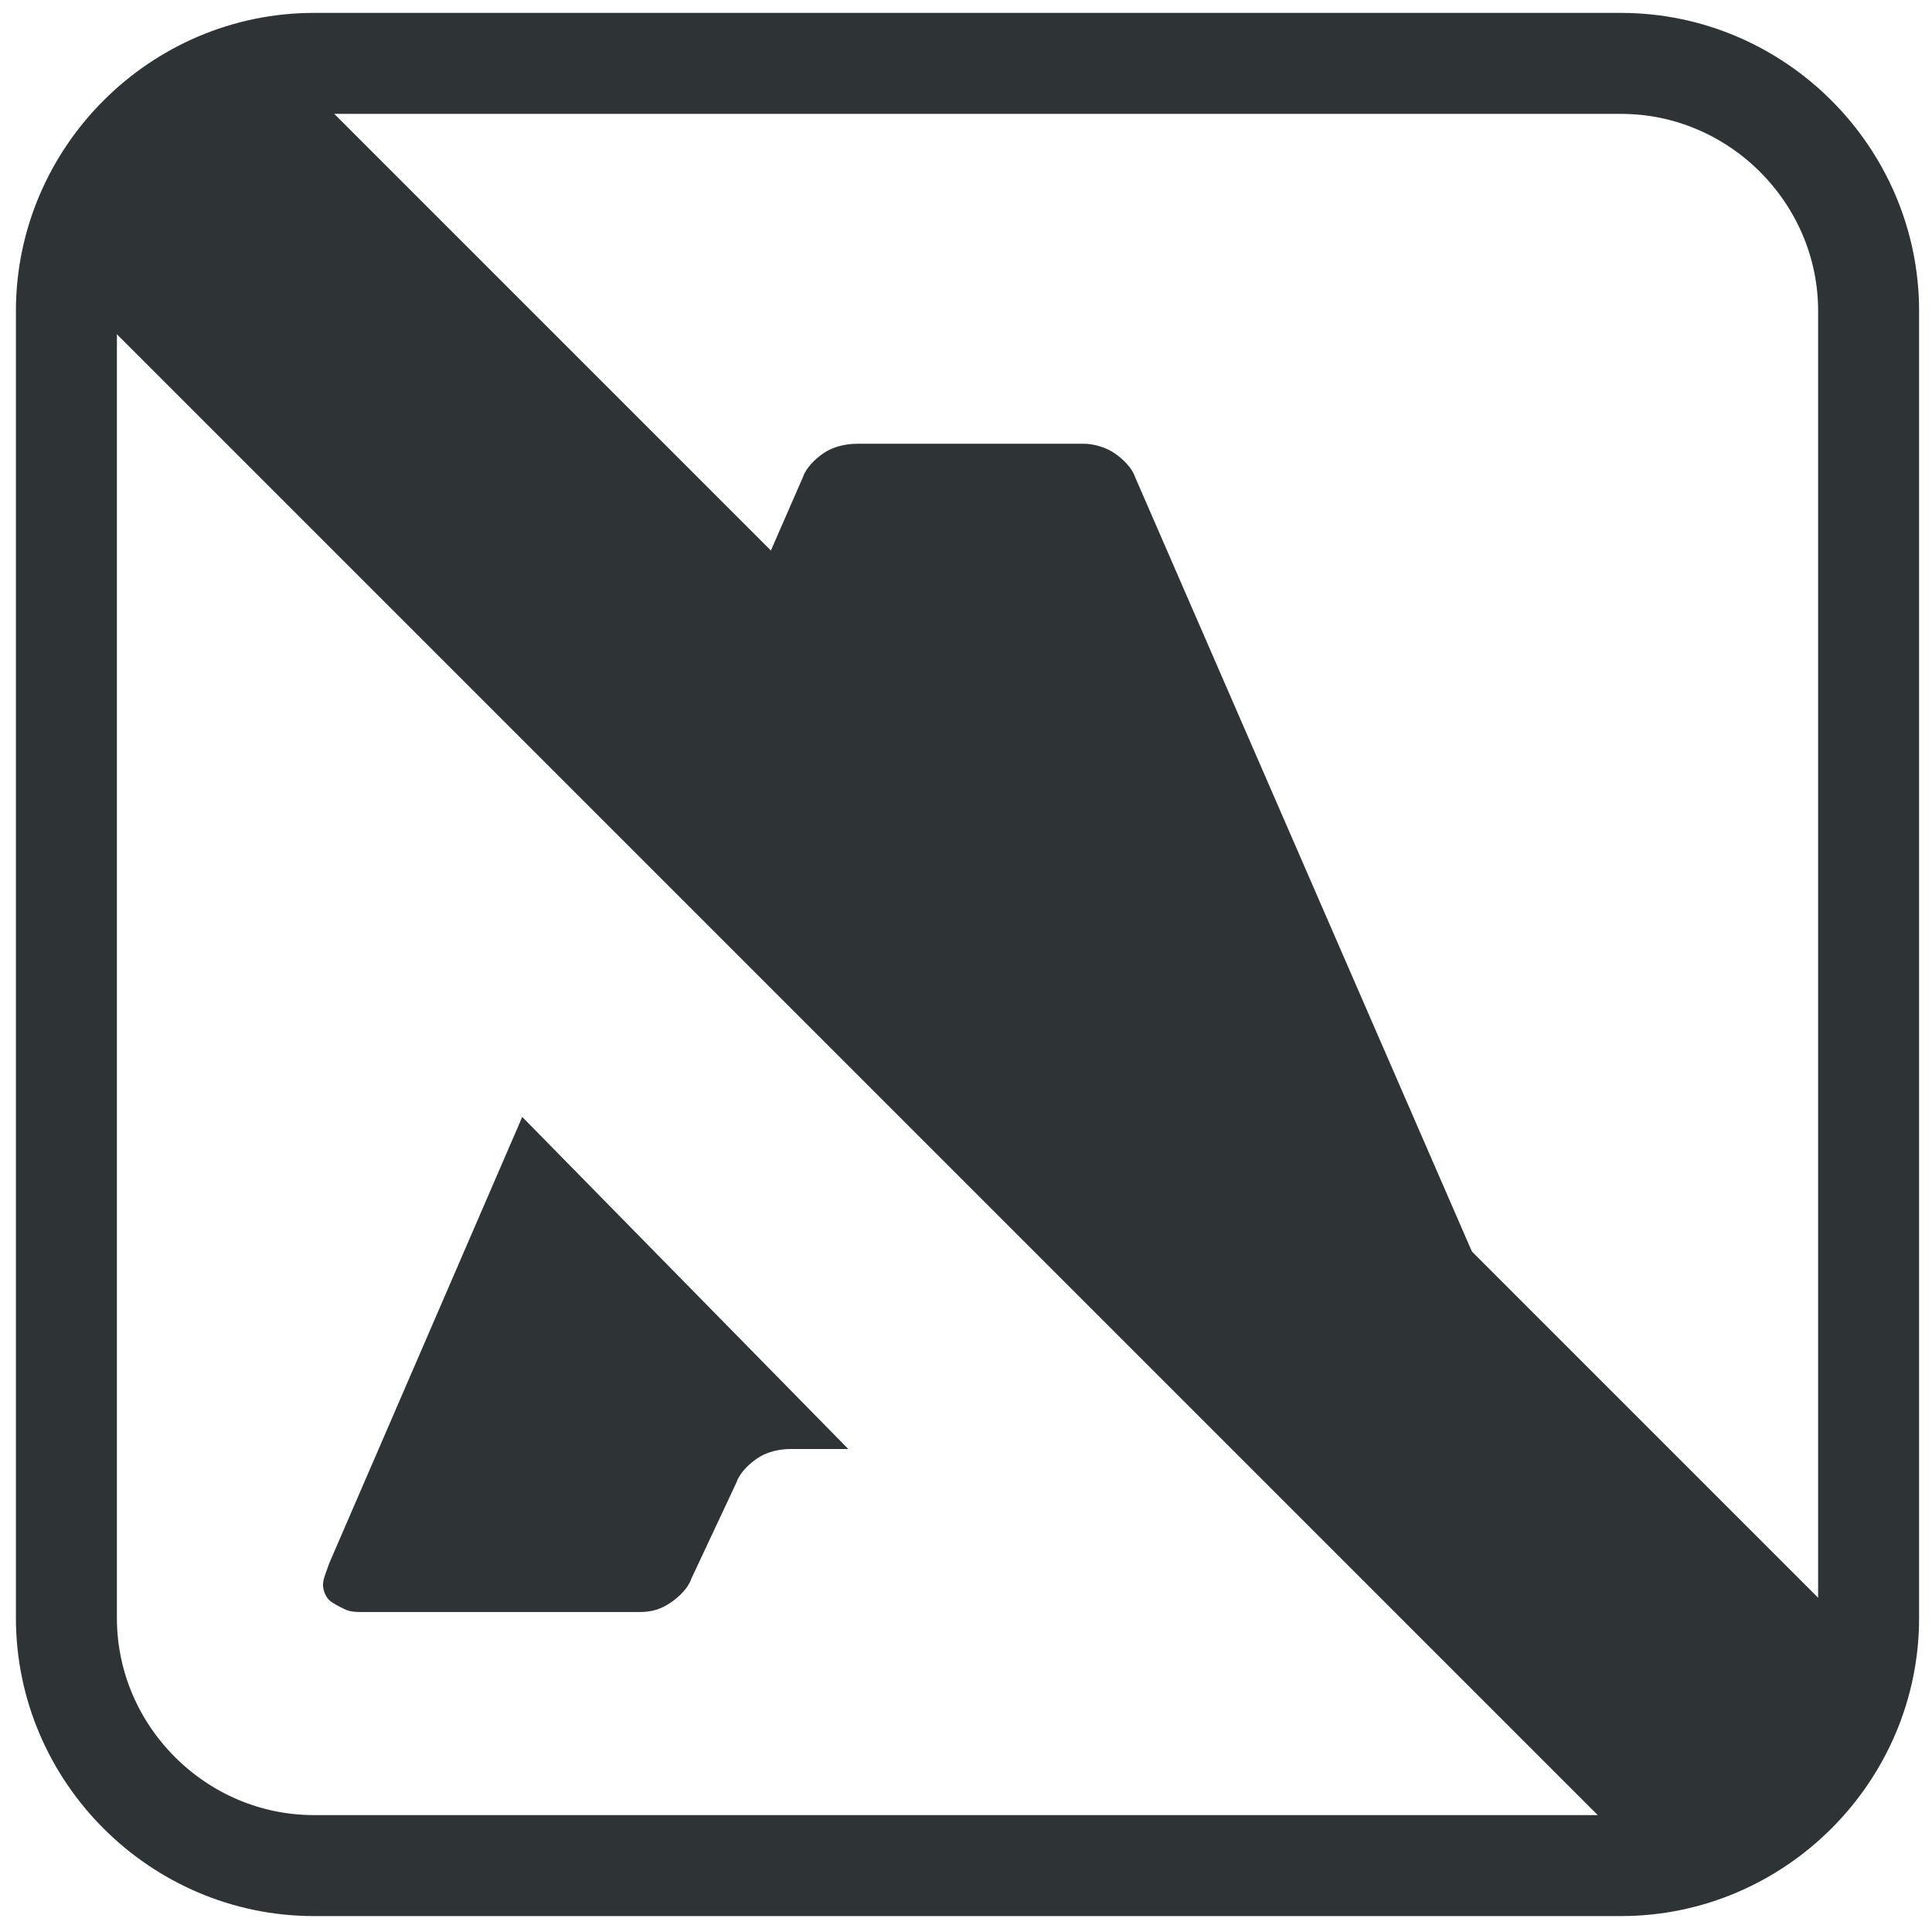 <?xml version="1.0" encoding="utf-8"?>
<!-- Generator: Adobe Illustrator 27.0.1, SVG Export Plug-In . SVG Version: 6.00 Build 0)  -->
<svg version="1.1" id="katman_1" xmlns="http://www.w3.org/2000/svg" xmlns:xlink="http://www.w3.org/1999/xlink" x="0px" y="0px"
	 viewBox="0 0 64 64" style="enable-background:new 0 0 64 64;" xml:space="preserve">
<style type="text/css">
	.st0{fill:none;stroke:#2E3436;stroke-width:3.345;stroke-miterlimit:10;}
	.st1{fill-rule:evenodd;clip-rule:evenodd;fill:#2E3436;}
	.st2{fill:#2E3436;}
</style>
<path class="st0" d="M10.4,2.1h43.3c4.5,0,8.2,3.7,8.2,8.2v43.3c0,4.5-3.7,8.2-8.2,8.2H10.4c-4.5,0-8.2-3.7-8.2-8.2V10.3
	C2.2,5.8,5.9,2.1,10.4,2.1z"/>
<path class="st1" d="M3.5,3.5L3.5,3.5c-2,2-2,5.2,0,7.2l49.8,49.8c2,2,5.3,2,7.3,0l0,0c2-2,2-5.2,0-7.2L10.8,3.5
	C8.8,1.5,5.5,1.5,3.5,3.5z"/>
<g>
	<path class="st2" d="M29.9,35.1l1.6-3.8c0.1-0.3,0.3-0.5,0.5-0.5c0.2,0,0.3,0.2,0.5,0.5c0.4,1,0.9,2.1,1.4,3.3
		c0.5,1.2,0.9,2.2,1.3,3.1c0.2,0.3,0.2,0.6,0,0.8c-0.2,0.2-0.4,0.3-0.8,0.3h-0.7l14.6,14.6h3.7c0.6,0,1-0.2,1.2-0.5
		c0.2-0.4,0.2-0.7,0.1-1L37.6,15.8c-0.1-0.3-0.4-0.6-0.7-0.8c-0.3-0.2-0.7-0.3-1-0.3h-7.5c-0.4,0-0.8,0.1-1.1,0.3
		c-0.3,0.2-0.6,0.5-0.7,0.8l-4.8,11L29.9,35.1z"/>
	<path class="st2" d="M17.3,37l-6.4,14.8c-0.1,0.3-0.2,0.5-0.2,0.7c0,0.2,0.1,0.4,0.2,0.5c0.1,0.1,0.3,0.2,0.5,0.3
		c0.2,0.1,0.4,0.1,0.6,0.1h9.2c0.4,0,0.7-0.1,1-0.3c0.3-0.2,0.6-0.5,0.7-0.8l1.5-3.2c0.1-0.3,0.4-0.6,0.7-0.8
		c0.3-0.2,0.7-0.3,1.1-0.3h1.9L17.3,37z"/>
</g>
</svg>
